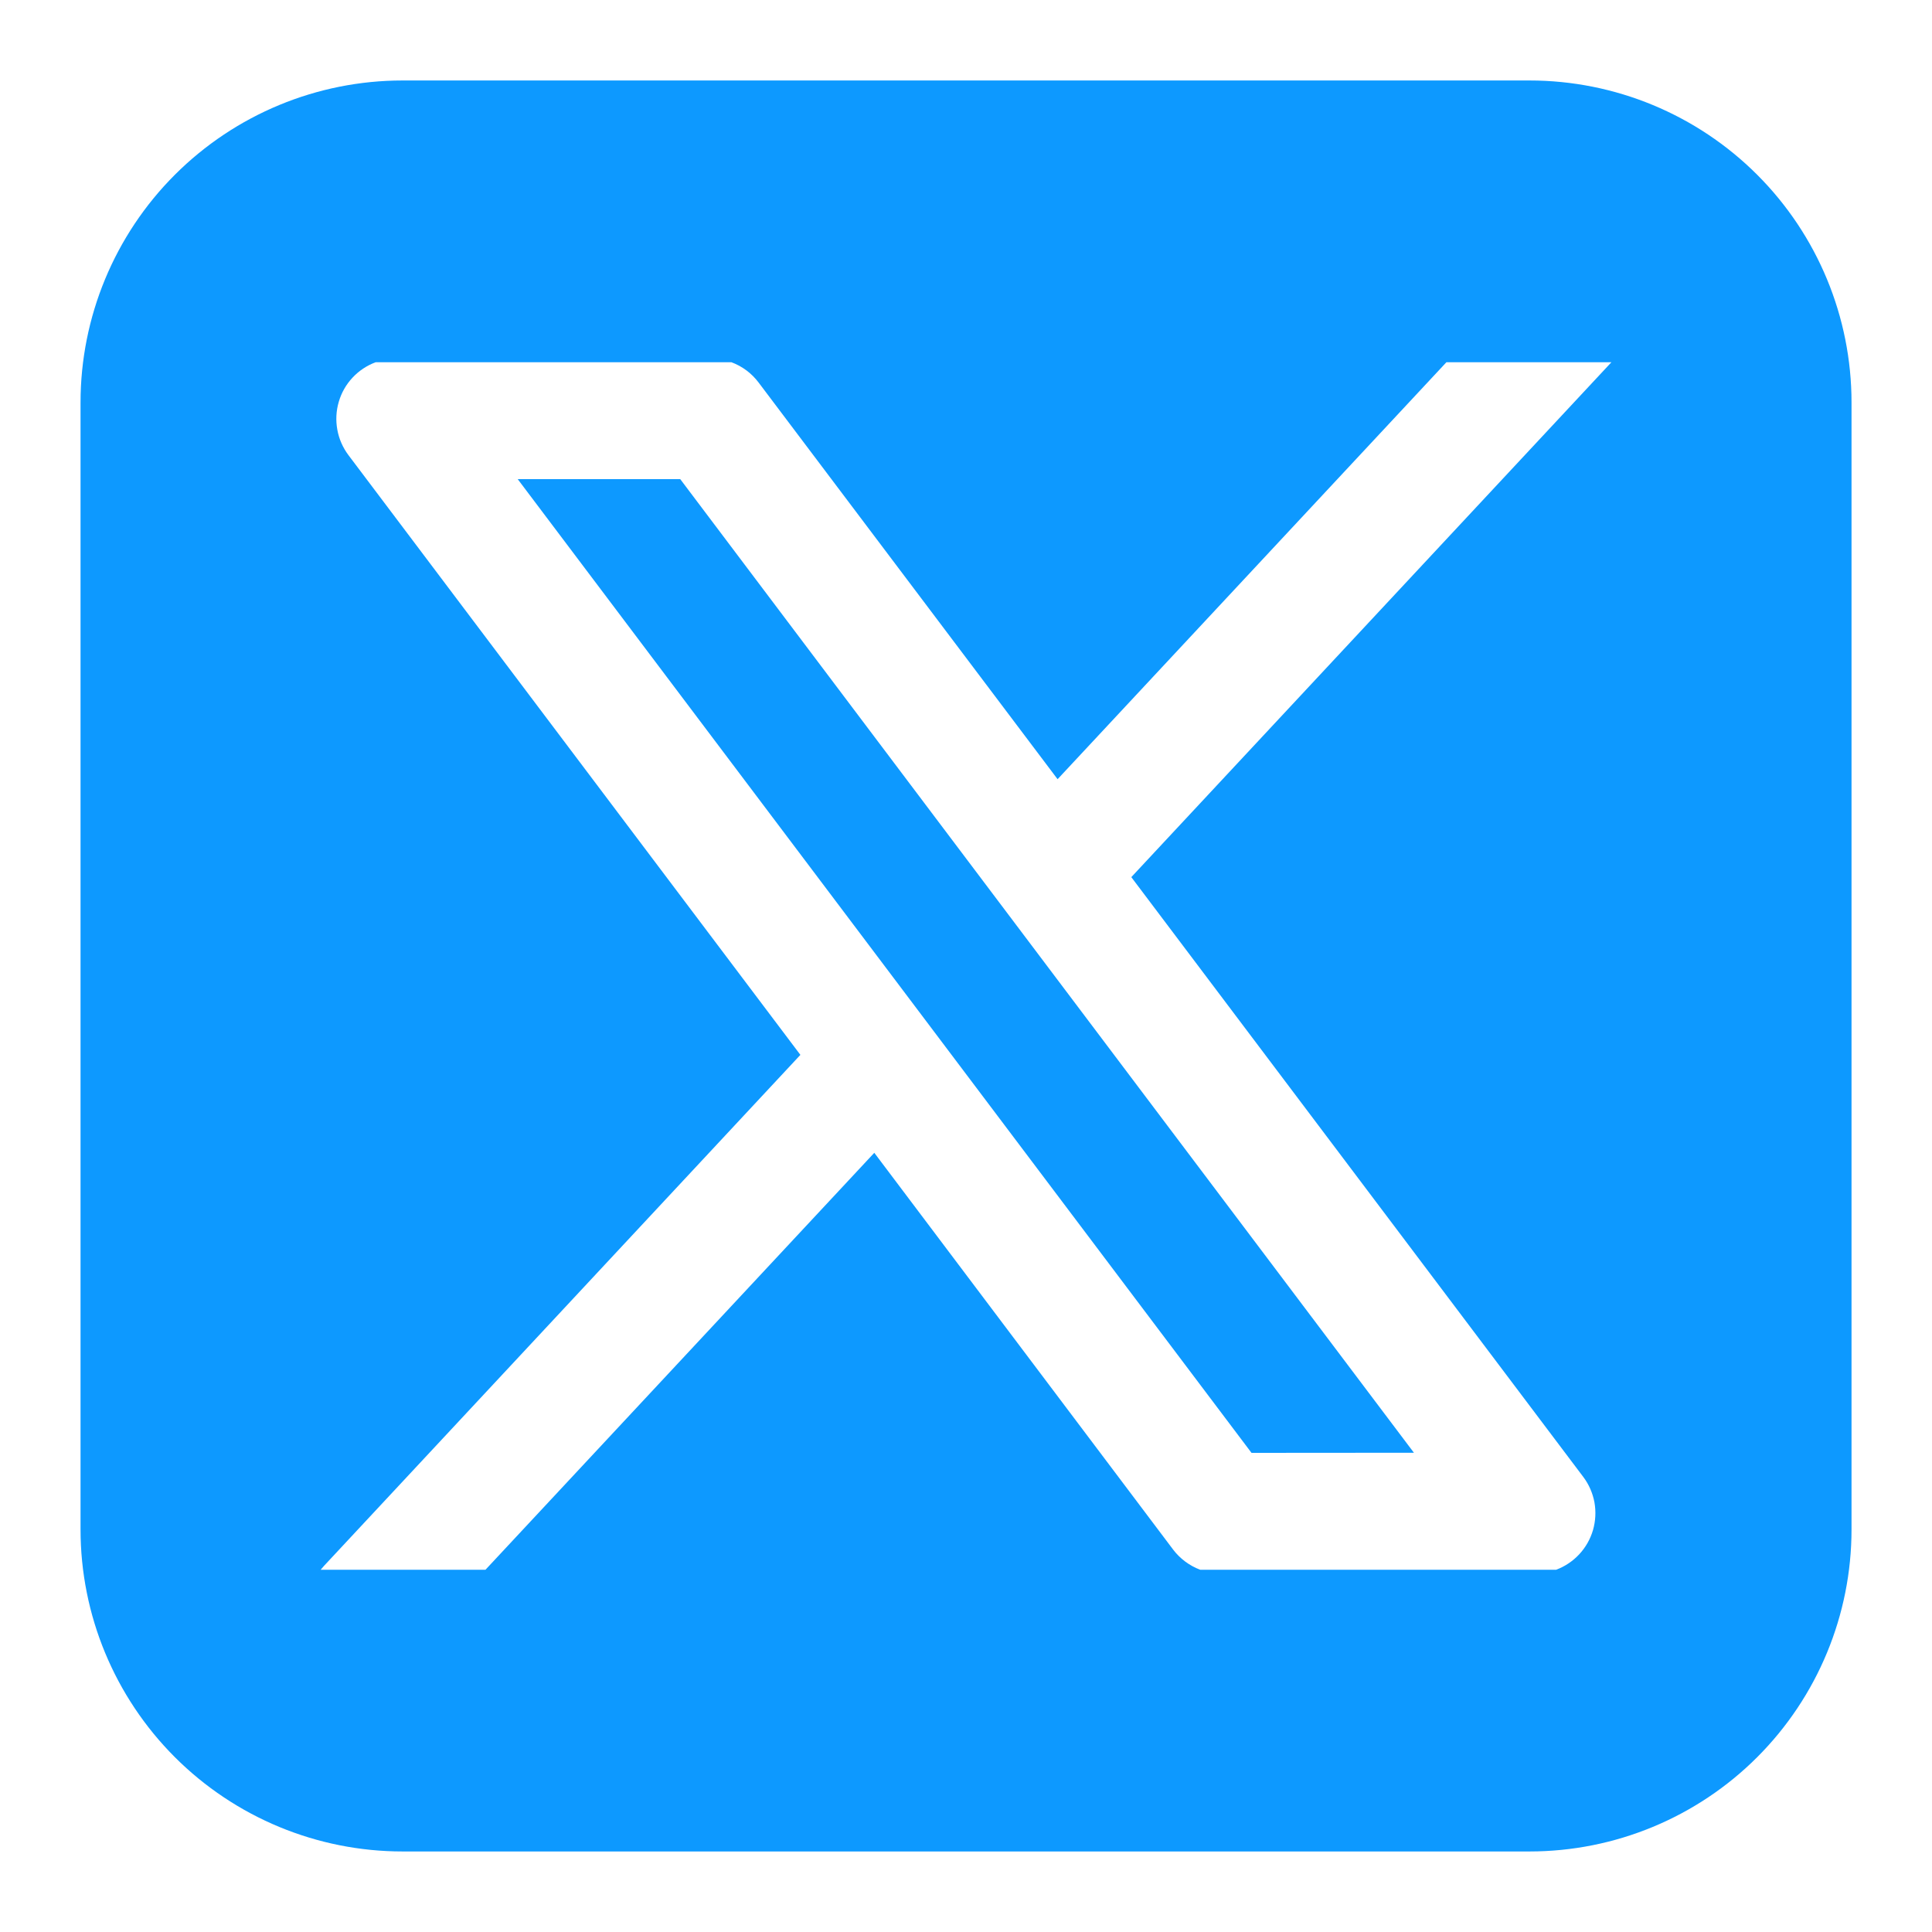 <svg width="32" height="32" viewBox="0 0 32 32" fill="none" xmlns="http://www.w3.org/2000/svg">
<path fill-rule="evenodd" clip-rule="evenodd" d="M6.667 1.333C5.253 1.333 3.896 1.895 2.896 2.895C1.896 3.895 1.334 5.252 1.334 6.666V25.333C1.334 26.747 1.896 28.104 2.896 29.104C3.896 30.104 5.253 30.666 6.667 30.666H25.334C26.748 30.666 28.105 30.104 29.105 29.104C30.105 28.104 30.667 26.747 30.667 25.333V6.666C30.667 5.252 30.105 3.895 29.105 2.895C28.105 1.895 26.748 1.333 25.334 1.333H6.667ZM6.222 6C6.076 6.054 5.945 6.141 5.839 6.255C5.732 6.369 5.654 6.507 5.611 6.656C5.567 6.805 5.559 6.963 5.587 7.116C5.614 7.269 5.678 7.414 5.771 7.538L13.257 17.472L5.37 25.932L5.311 26H8.041L14.481 19.094L19.43 25.665C19.545 25.817 19.701 25.933 19.879 26H25.775C25.921 25.945 26.052 25.857 26.158 25.743C26.264 25.629 26.341 25.492 26.385 25.343C26.428 25.193 26.436 25.036 26.409 24.883C26.38 24.73 26.317 24.585 26.223 24.461L18.738 14.528L26.69 6H23.957L17.517 12.906L12.565 6.336C12.45 6.183 12.294 6.066 12.115 6H6.222ZM20.729 24.064L8.575 7.936H11.267L23.419 24.062L20.729 24.064Z" fill="#0D99FF"/>
</svg>
